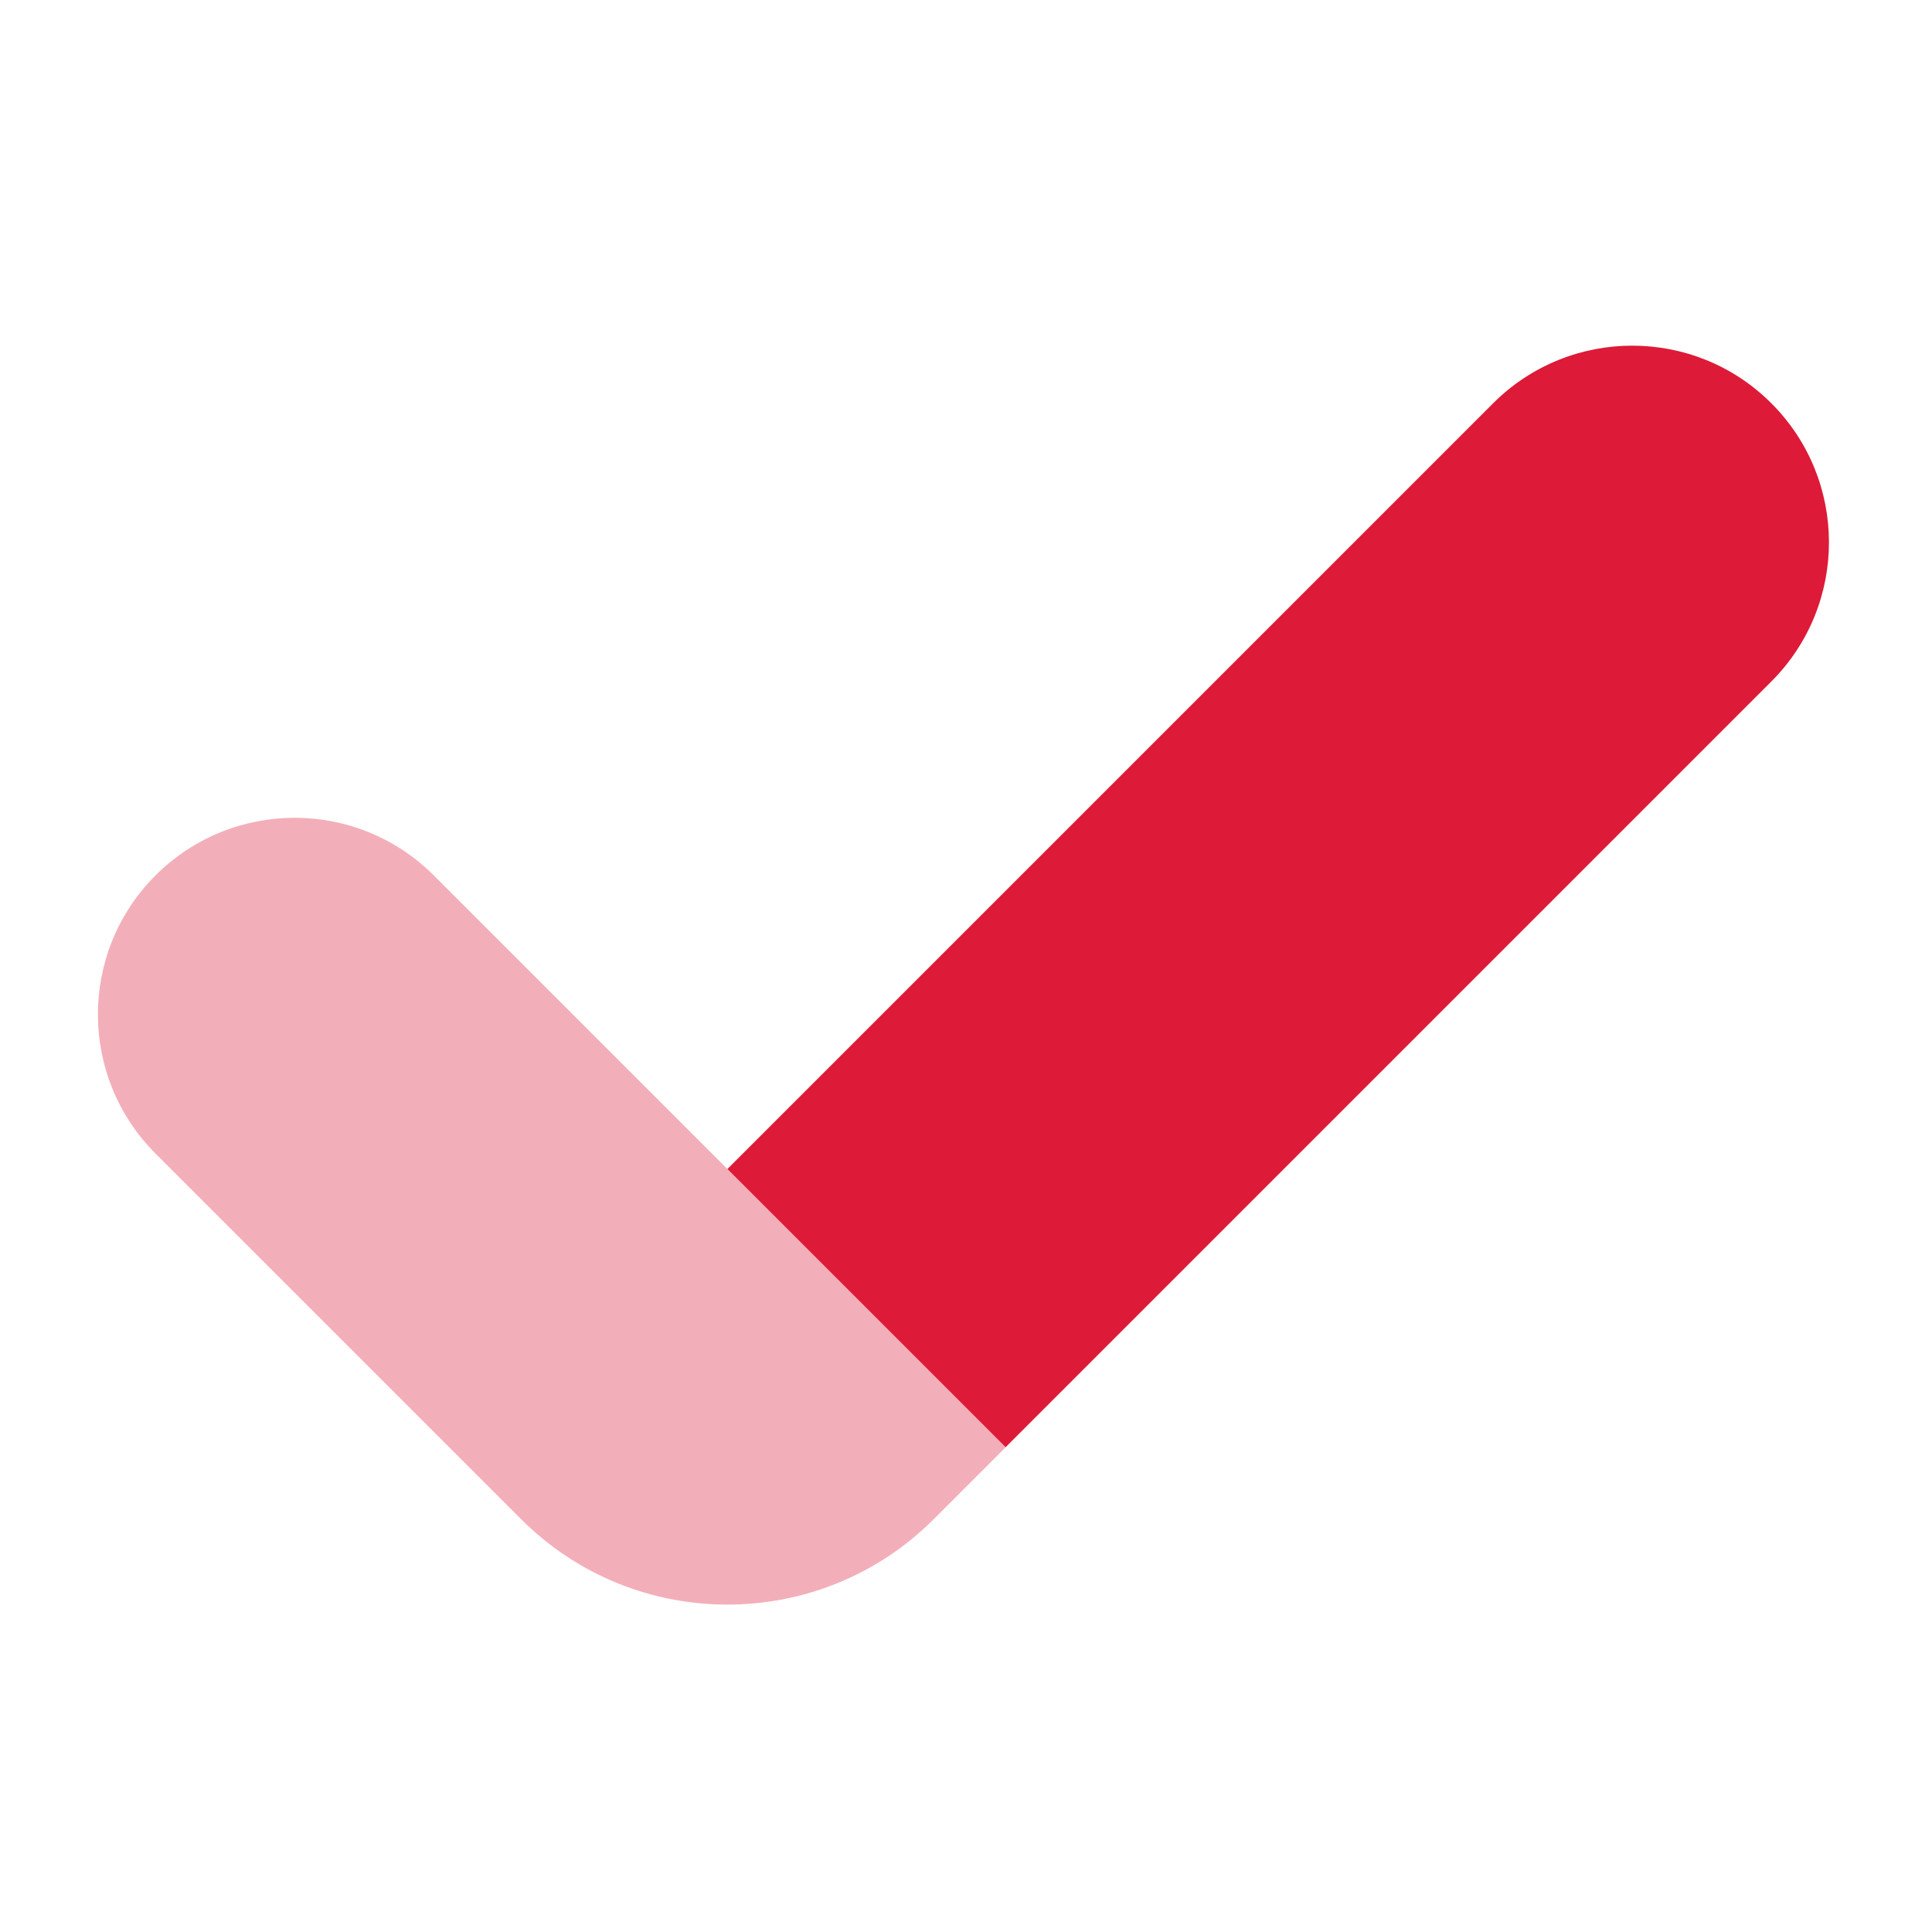 <svg width="30" height="30" viewBox="0 0 38 38" fill="none" xmlns="http://www.w3.org/2000/svg">
<path opacity="0.35" d="M8.532 17.218C7.021 15.707 4.571 15.707 3.059 17.218C1.547 18.728 1.549 21.178 3.059 22.69L10.248 29.879C12.49 32.121 16.124 32.121 18.367 29.879L19.78 28.466L8.532 17.218Z" fill="#DD1A37"/>
<path d="M34.84 7.932C33.33 6.421 30.88 6.421 29.368 7.932L14.307 22.993L19.779 28.465L34.84 13.404C36.351 11.892 36.351 9.442 34.84 7.932Z" fill="#DD1A37"/>
</svg>
